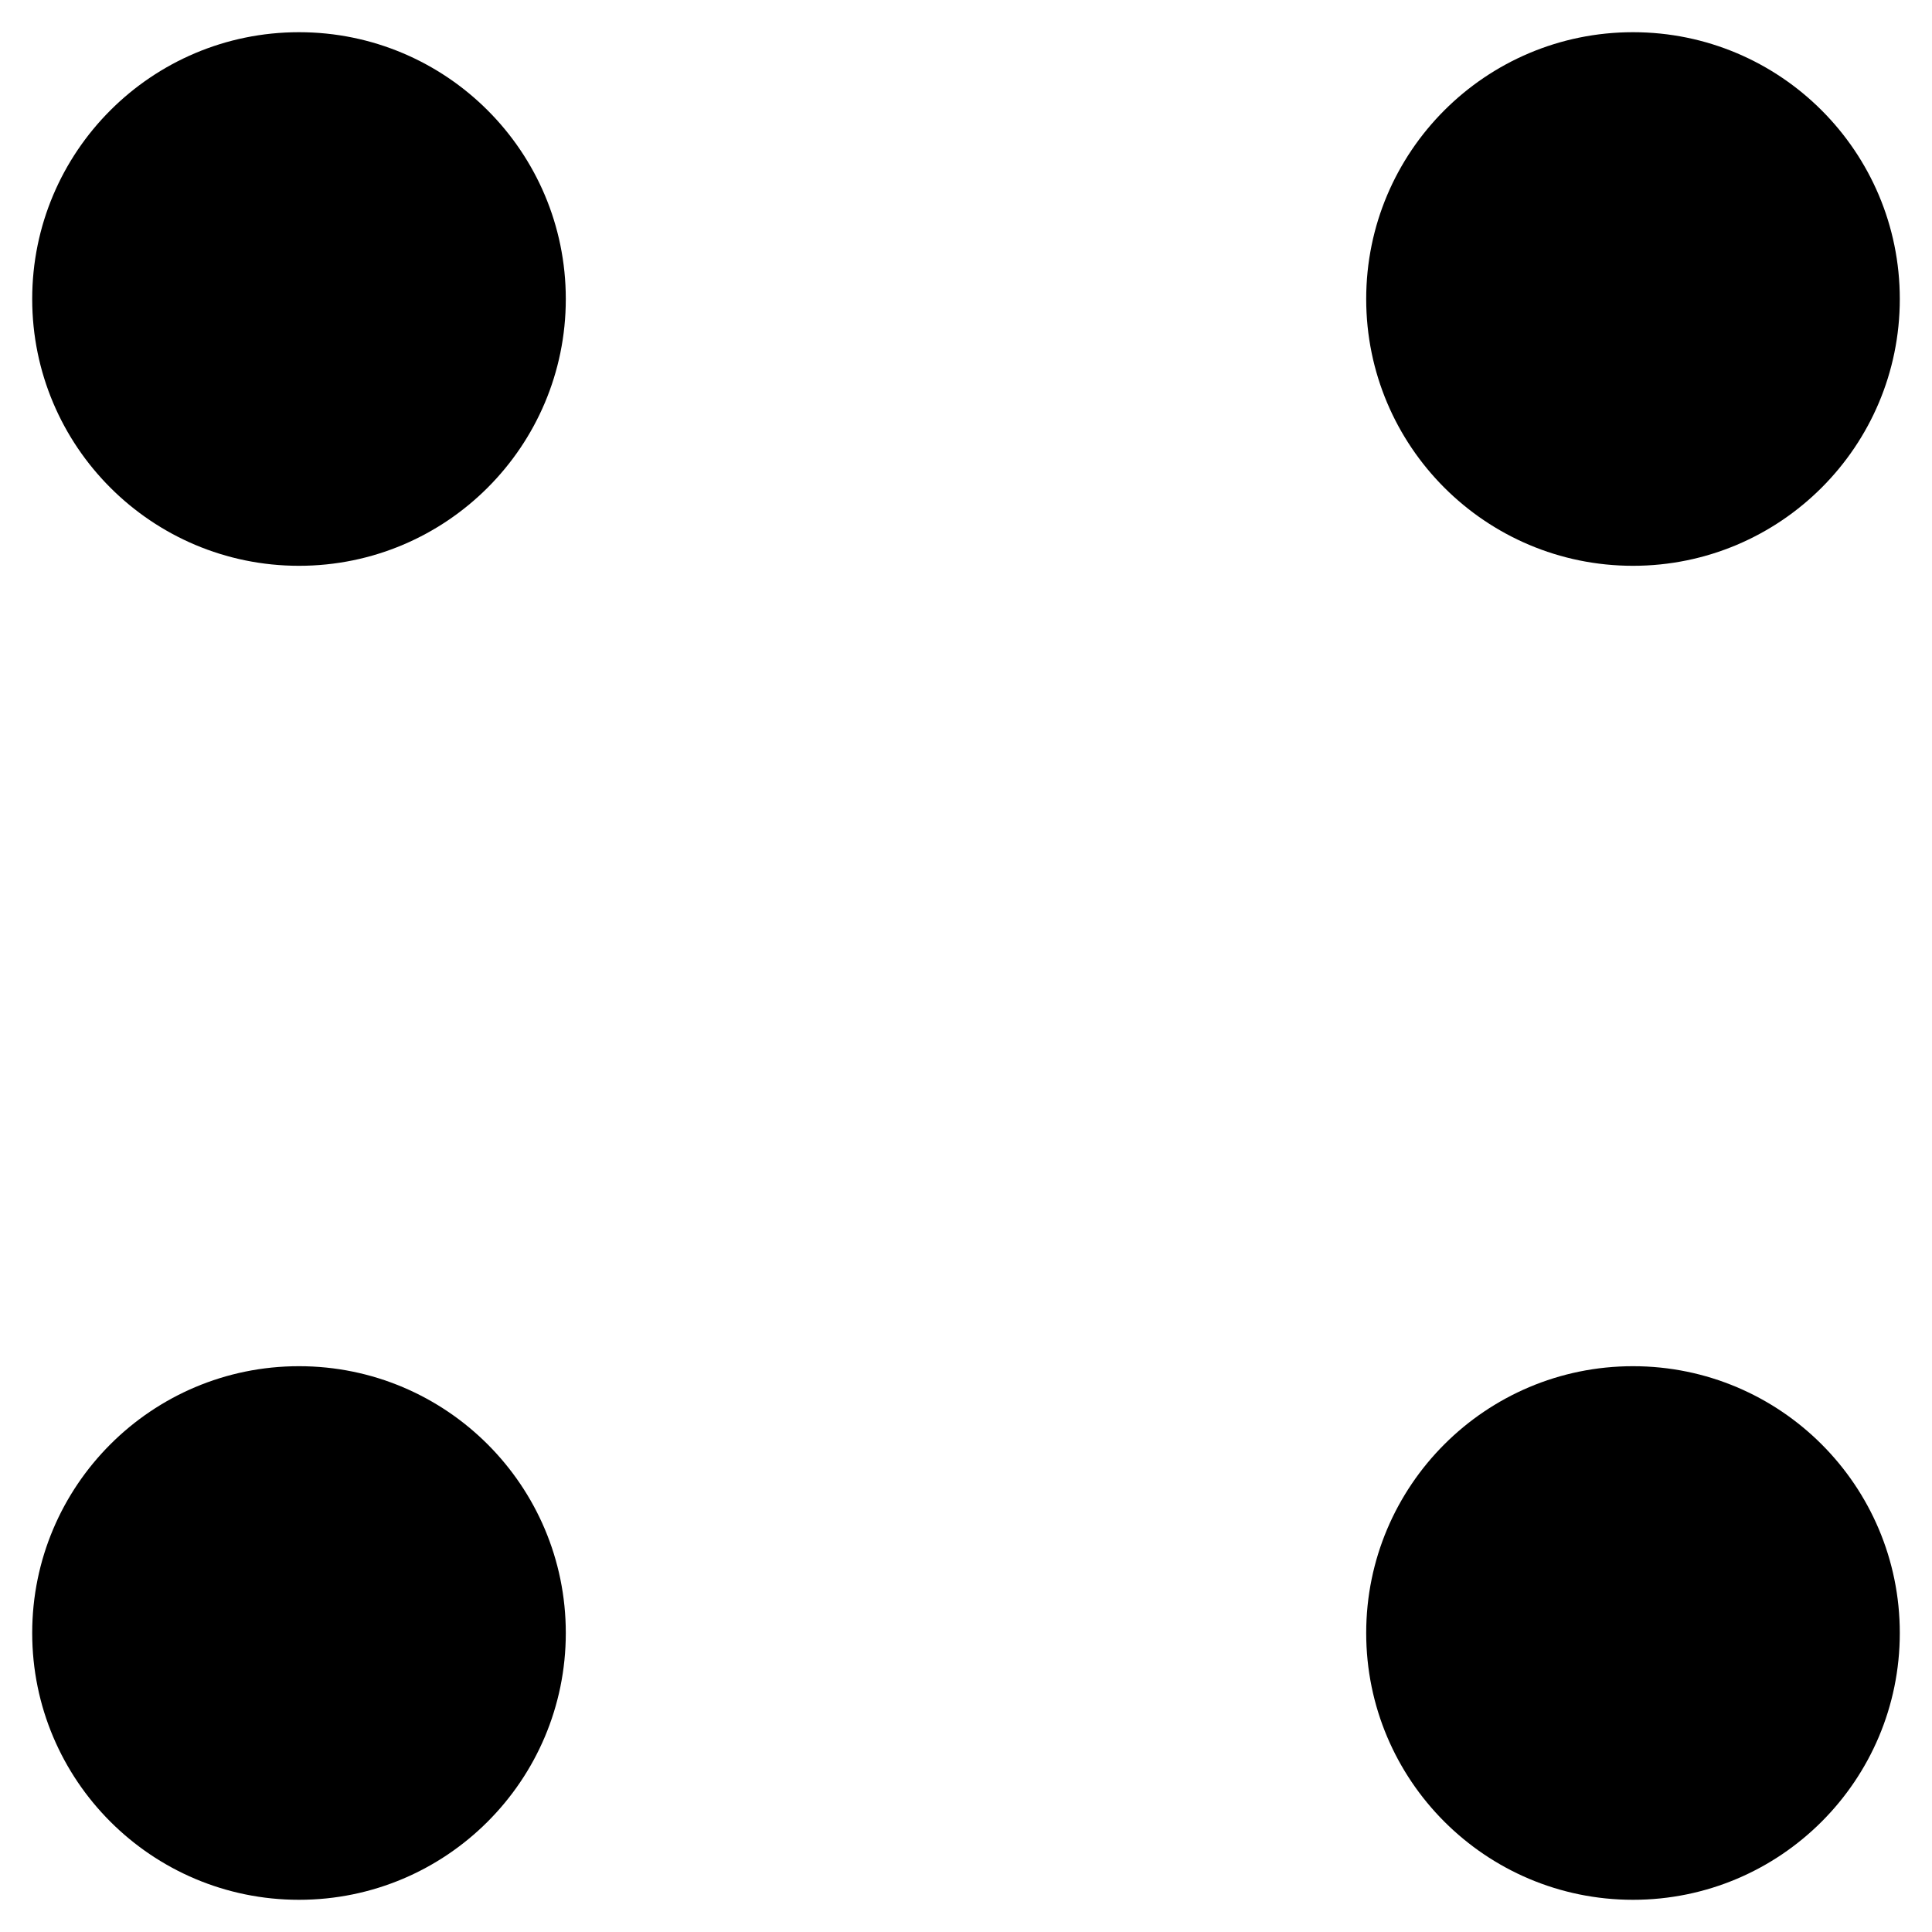 <svg viewBox="0 0 21 21" fill="none" xmlns="http://www.w3.org/2000/svg">
<circle cx="3.25" cy="3.25" r="2.9" fill="currentColor"/>
<circle cx="3.25" cy="17.75" r="2.9" fill="currentColor"/>
<circle cx="17.75" cy="3.25" r="2.9" fill="currentColor"/>
<circle cx="17.75" cy="17.75" r="2.9" fill="currentColor"/>
</svg>
